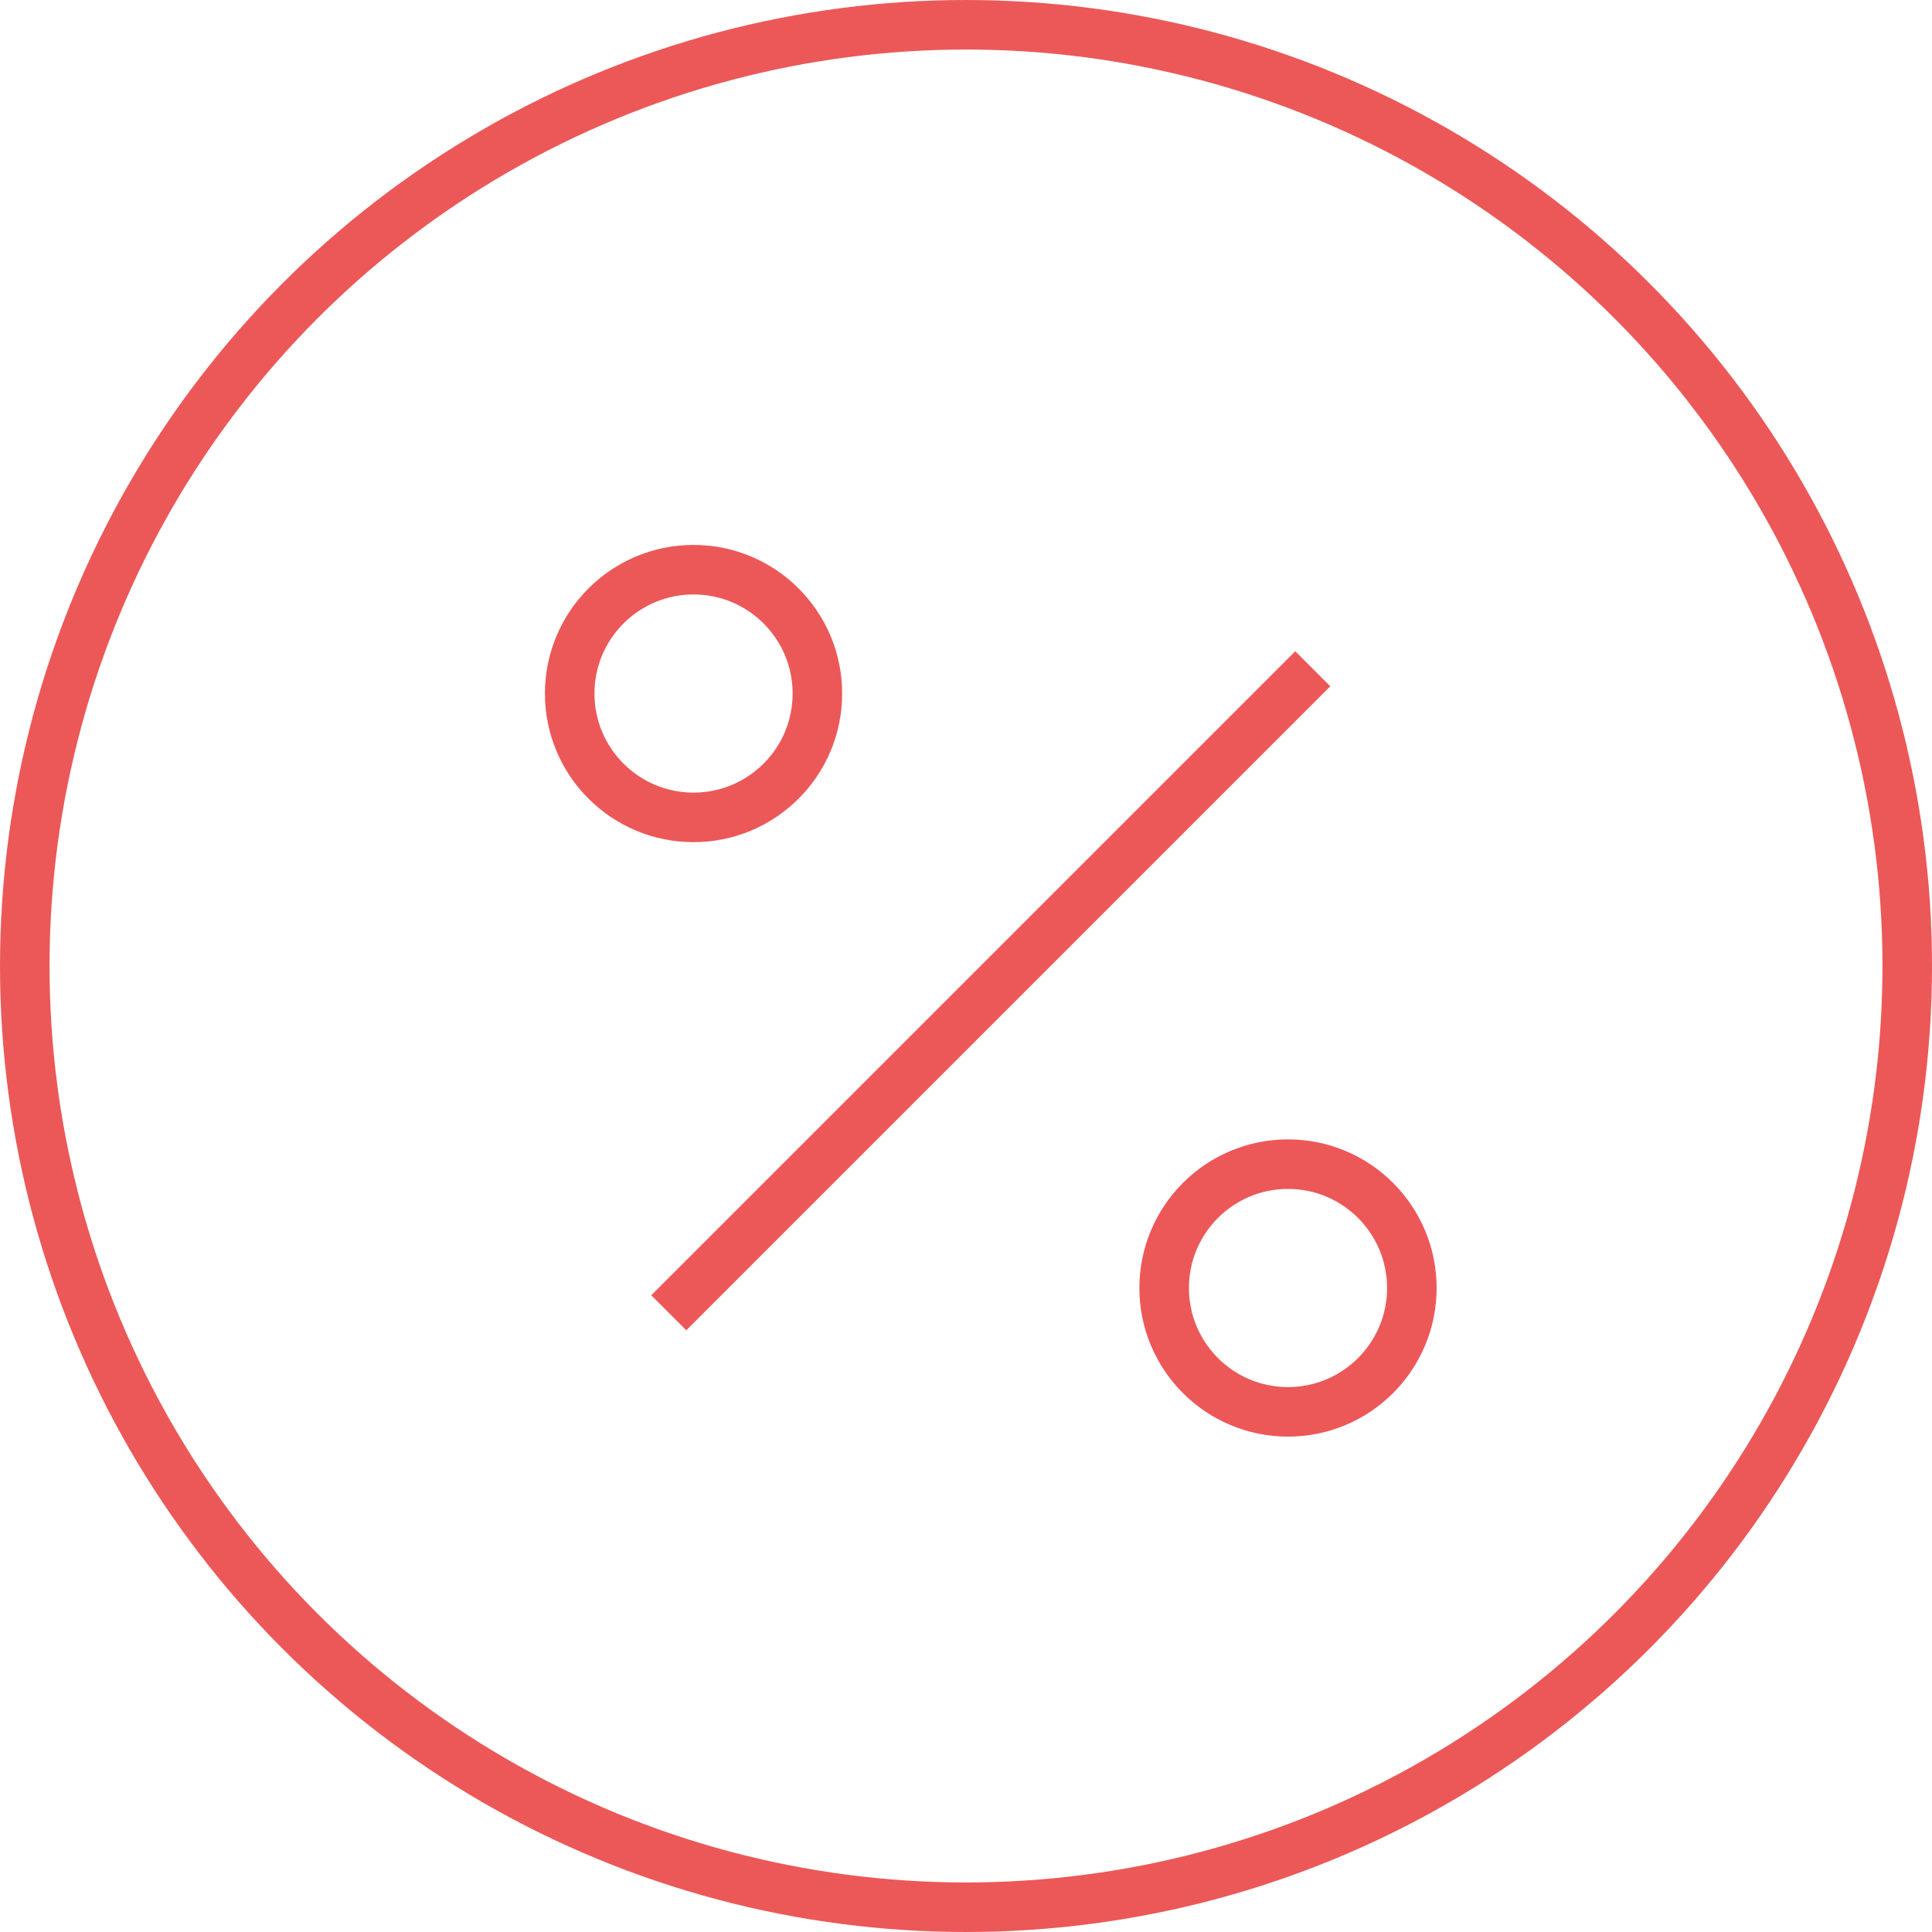 <svg xmlns="http://www.w3.org/2000/svg" width="39" height="39" viewBox="0 0 39 39">
  <g id="Groupe_4542" data-name="Groupe 4542" transform="translate(-273 -1635)">
    <g id="Ellipse_884" data-name="Ellipse 884" transform="translate(273 1635)" fill="none" stroke="#ec5858" stroke-width="1">
      <circle cx="19.5" cy="19.5" r="19.5" stroke="none"/>
      <circle cx="19.5" cy="19.5" r="19" fill="none"/>
    </g>
    <g id="Groupe_4065" data-name="Groupe 4065" transform="translate(1 1)">
      <line id="Ligne_715" data-name="Ligne 715" x1="13" y2="13" transform="translate(285.5 1647.5)" fill="none" stroke="#ec5858" stroke-width="1"/>
      <g id="Ellipse_922" data-name="Ellipse 922" transform="translate(283 1645)" fill="none" stroke="#ec5858" stroke-width="1">
        <circle cx="3" cy="3" r="3" stroke="none"/>
        <circle cx="3" cy="3" r="2.5" fill="none"/>
      </g>
      <g id="Ellipse_923" data-name="Ellipse 923" transform="translate(295 1657)" fill="none" stroke="#ec5858" stroke-width="1">
        <circle cx="3" cy="3" r="3" stroke="none"/>
        <circle cx="3" cy="3" r="2.5" fill="none"/>
      </g>
    </g>
  </g>
</svg>
